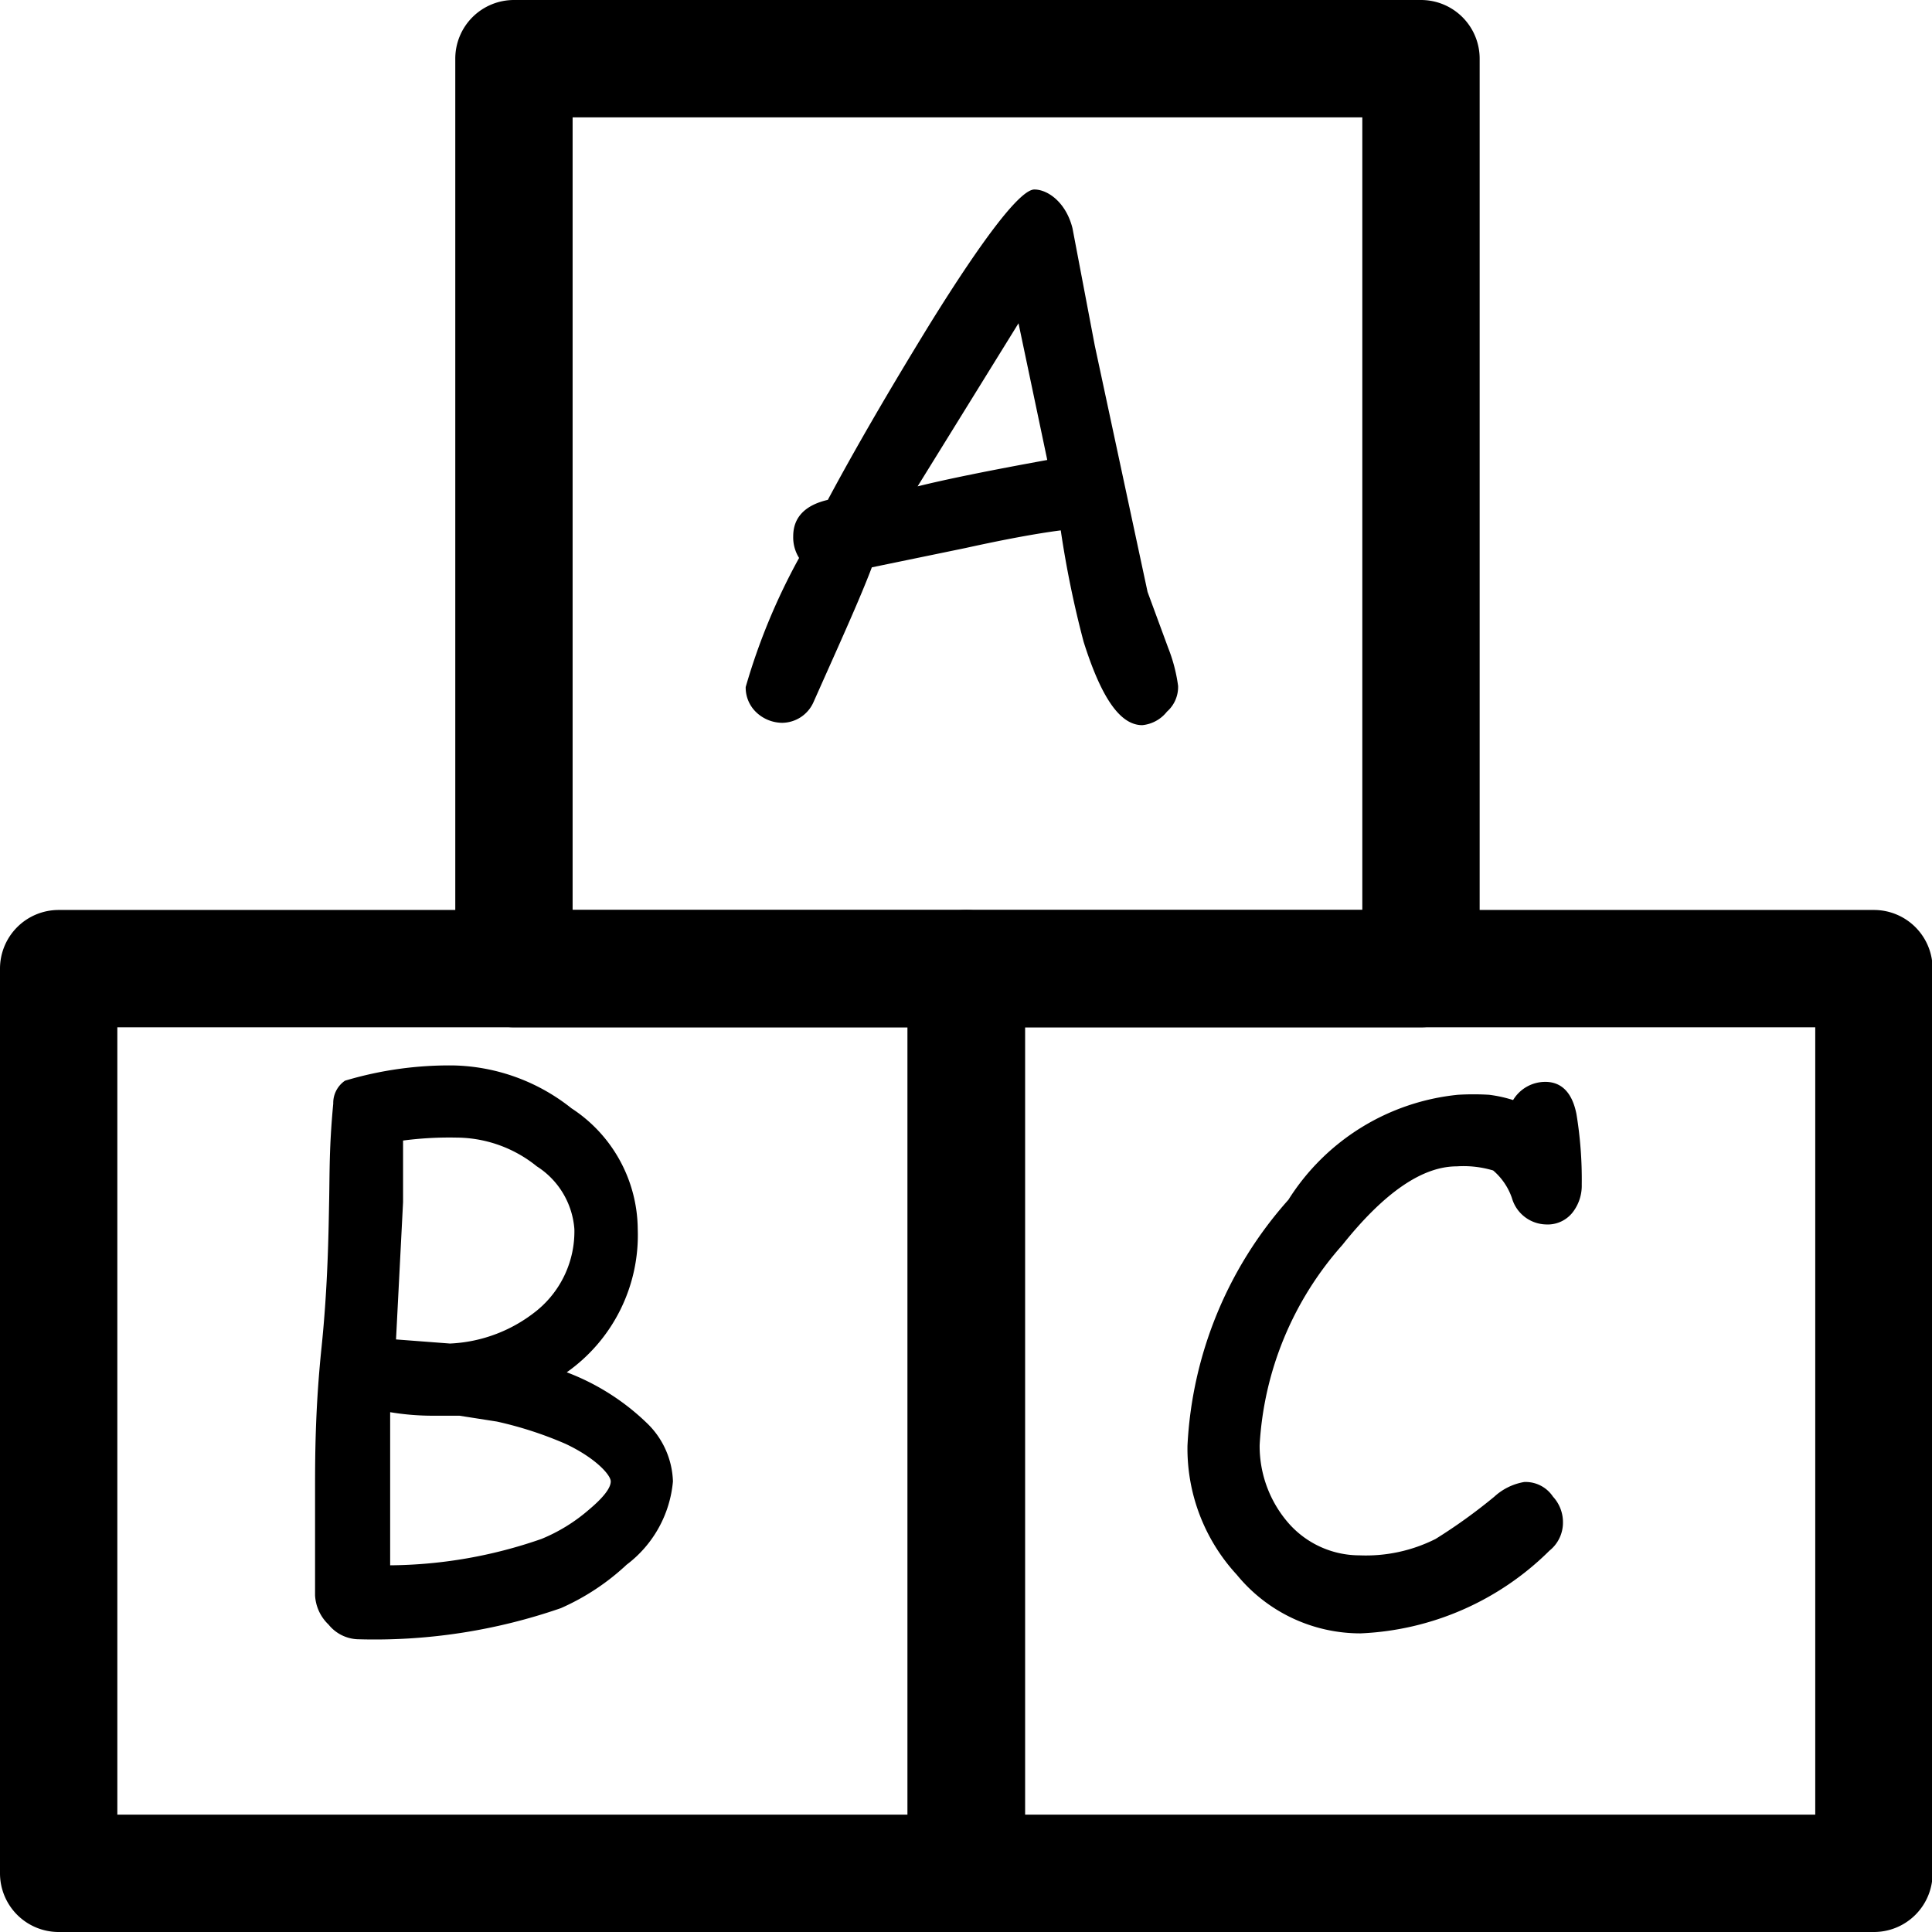 <svg id="Layer_1" data-name="Layer 1" xmlns="http://www.w3.org/2000/svg" viewBox="0 0 32.93 32.93"><title>ic_edu_initial</title><path d="M32.75,24H17.29a1,1,0,0,1-1-1V7.49a1,1,0,0,1,1-1H32.75a1,1,0,0,1,1,1V23A1,1,0,0,1,32.75,24ZM18.29,22H31.75V8.49H18.29Z" transform="translate(-8.53 -6.49)"/><path d="M28,18.85c-.38,0-.7-.47-1-1.42a17.31,17.31,0,0,1-.39-1.9q-.62.08-1.62.3l-1.6.33c-.2.53-.55,1.3-1,2.31a.59.59,0,0,1-.53.34.65.65,0,0,1-.43-.17.58.58,0,0,1-.19-.44,10.68,10.68,0,0,1,.91-2.2.66.66,0,0,1-.1-.37c0-.32.2-.53.59-.62q.69-1.29,1.74-3c.95-1.53,1.55-2.29,1.78-2.29s.54.22.65.66l.38,2,.9,4.2.35.95a2.76,2.76,0,0,1,.17.65.56.56,0,0,1-.19.44A.61.61,0,0,1,28,18.85ZM25.89,12l-1.72,2.78c.48-.12,1.22-.27,2.21-.45Z" transform="translate(-8.53 -6.49)"/><path d="M25,39.42H9.53a1,1,0,0,1-1-1V23a1,1,0,0,1,1-1H25a1,1,0,0,1,1,1V38.42A1,1,0,0,1,25,39.42Zm-14.47-2H24V24H10.53Z" transform="translate(-8.53 -6.49)"/><path d="M18.09,33.9a9.7,9.7,0,0,1-3.47.53.67.67,0,0,1-.49-.25.74.74,0,0,1-.23-.5V31.92c0-.57,0-1.4.11-2.46s.12-2,.13-2.5,0-.92.07-1.66a.46.46,0,0,1,.2-.39,6.19,6.19,0,0,1,1.86-.26,3.34,3.34,0,0,1,2,.73,2.48,2.48,0,0,1,1.13,2.06,2.86,2.86,0,0,1-1.21,2.44,4,4,0,0,1,1.36.86,1.44,1.44,0,0,1,.45,1,2,2,0,0,1-.79,1.42A4,4,0,0,1,18.09,33.9ZM17,30.72l-.64-.1h-.49a4.39,4.39,0,0,1-.69-.06c0,.51,0,1,0,1.36v1.25a8,8,0,0,0,2.58-.45,2.92,2.92,0,0,0,.81-.5c.25-.21.37-.37.37-.48s-.26-.4-.77-.64A6.41,6.41,0,0,0,17,30.72Zm-.68-4.84a6.05,6.05,0,0,0-.92.05l0,1.05-.12,2.34.92.07a2.53,2.53,0,0,0,1.49-.57,1.74,1.74,0,0,0,.63-1.38,1.39,1.39,0,0,0-.64-1.07A2.19,2.19,0,0,0,16.27,25.88Z" transform="translate(-8.53 -6.49)"/><path d="M40.47,39.42H25a1,1,0,0,1-1-1V23a1,1,0,0,1,1-1H40.47a1,1,0,0,1,1,1V38.42A1,1,0,0,1,40.47,39.42ZM26,37.42H39.47V24H26Z" transform="translate(-8.53 -6.49)"/><path d="M34.88,27.36a.62.62,0,0,1-.58-.45,1.08,1.08,0,0,0-.32-.47,1.76,1.76,0,0,0-.62-.07c-.59,0-1.24.45-1.95,1.34A5.6,5.6,0,0,0,30,31.12a2,2,0,0,0,.5,1.34A1.61,1.61,0,0,0,31.7,33,2.64,2.64,0,0,0,33,32.72,9.26,9.26,0,0,0,34,32a1,1,0,0,1,.51-.25A.56.56,0,0,1,35,32a.64.64,0,0,1,.17.44.61.61,0,0,1-.23.48,4.86,4.86,0,0,1-3.22,1.41,2.72,2.72,0,0,1-2.11-1,3.17,3.17,0,0,1-.84-2.2,6.8,6.8,0,0,1,1.72-4.19,3.87,3.87,0,0,1,2.89-1.79,4.44,4.44,0,0,1,.53,0,2.26,2.26,0,0,1,.41.09.64.64,0,0,1,.55-.31c.28,0,.46.19.53.55a6.83,6.83,0,0,1,.09,1.2.74.74,0,0,1-.13.44A.54.54,0,0,1,34.88,27.36Z" transform="translate(-8.53 -6.49)"/></svg>